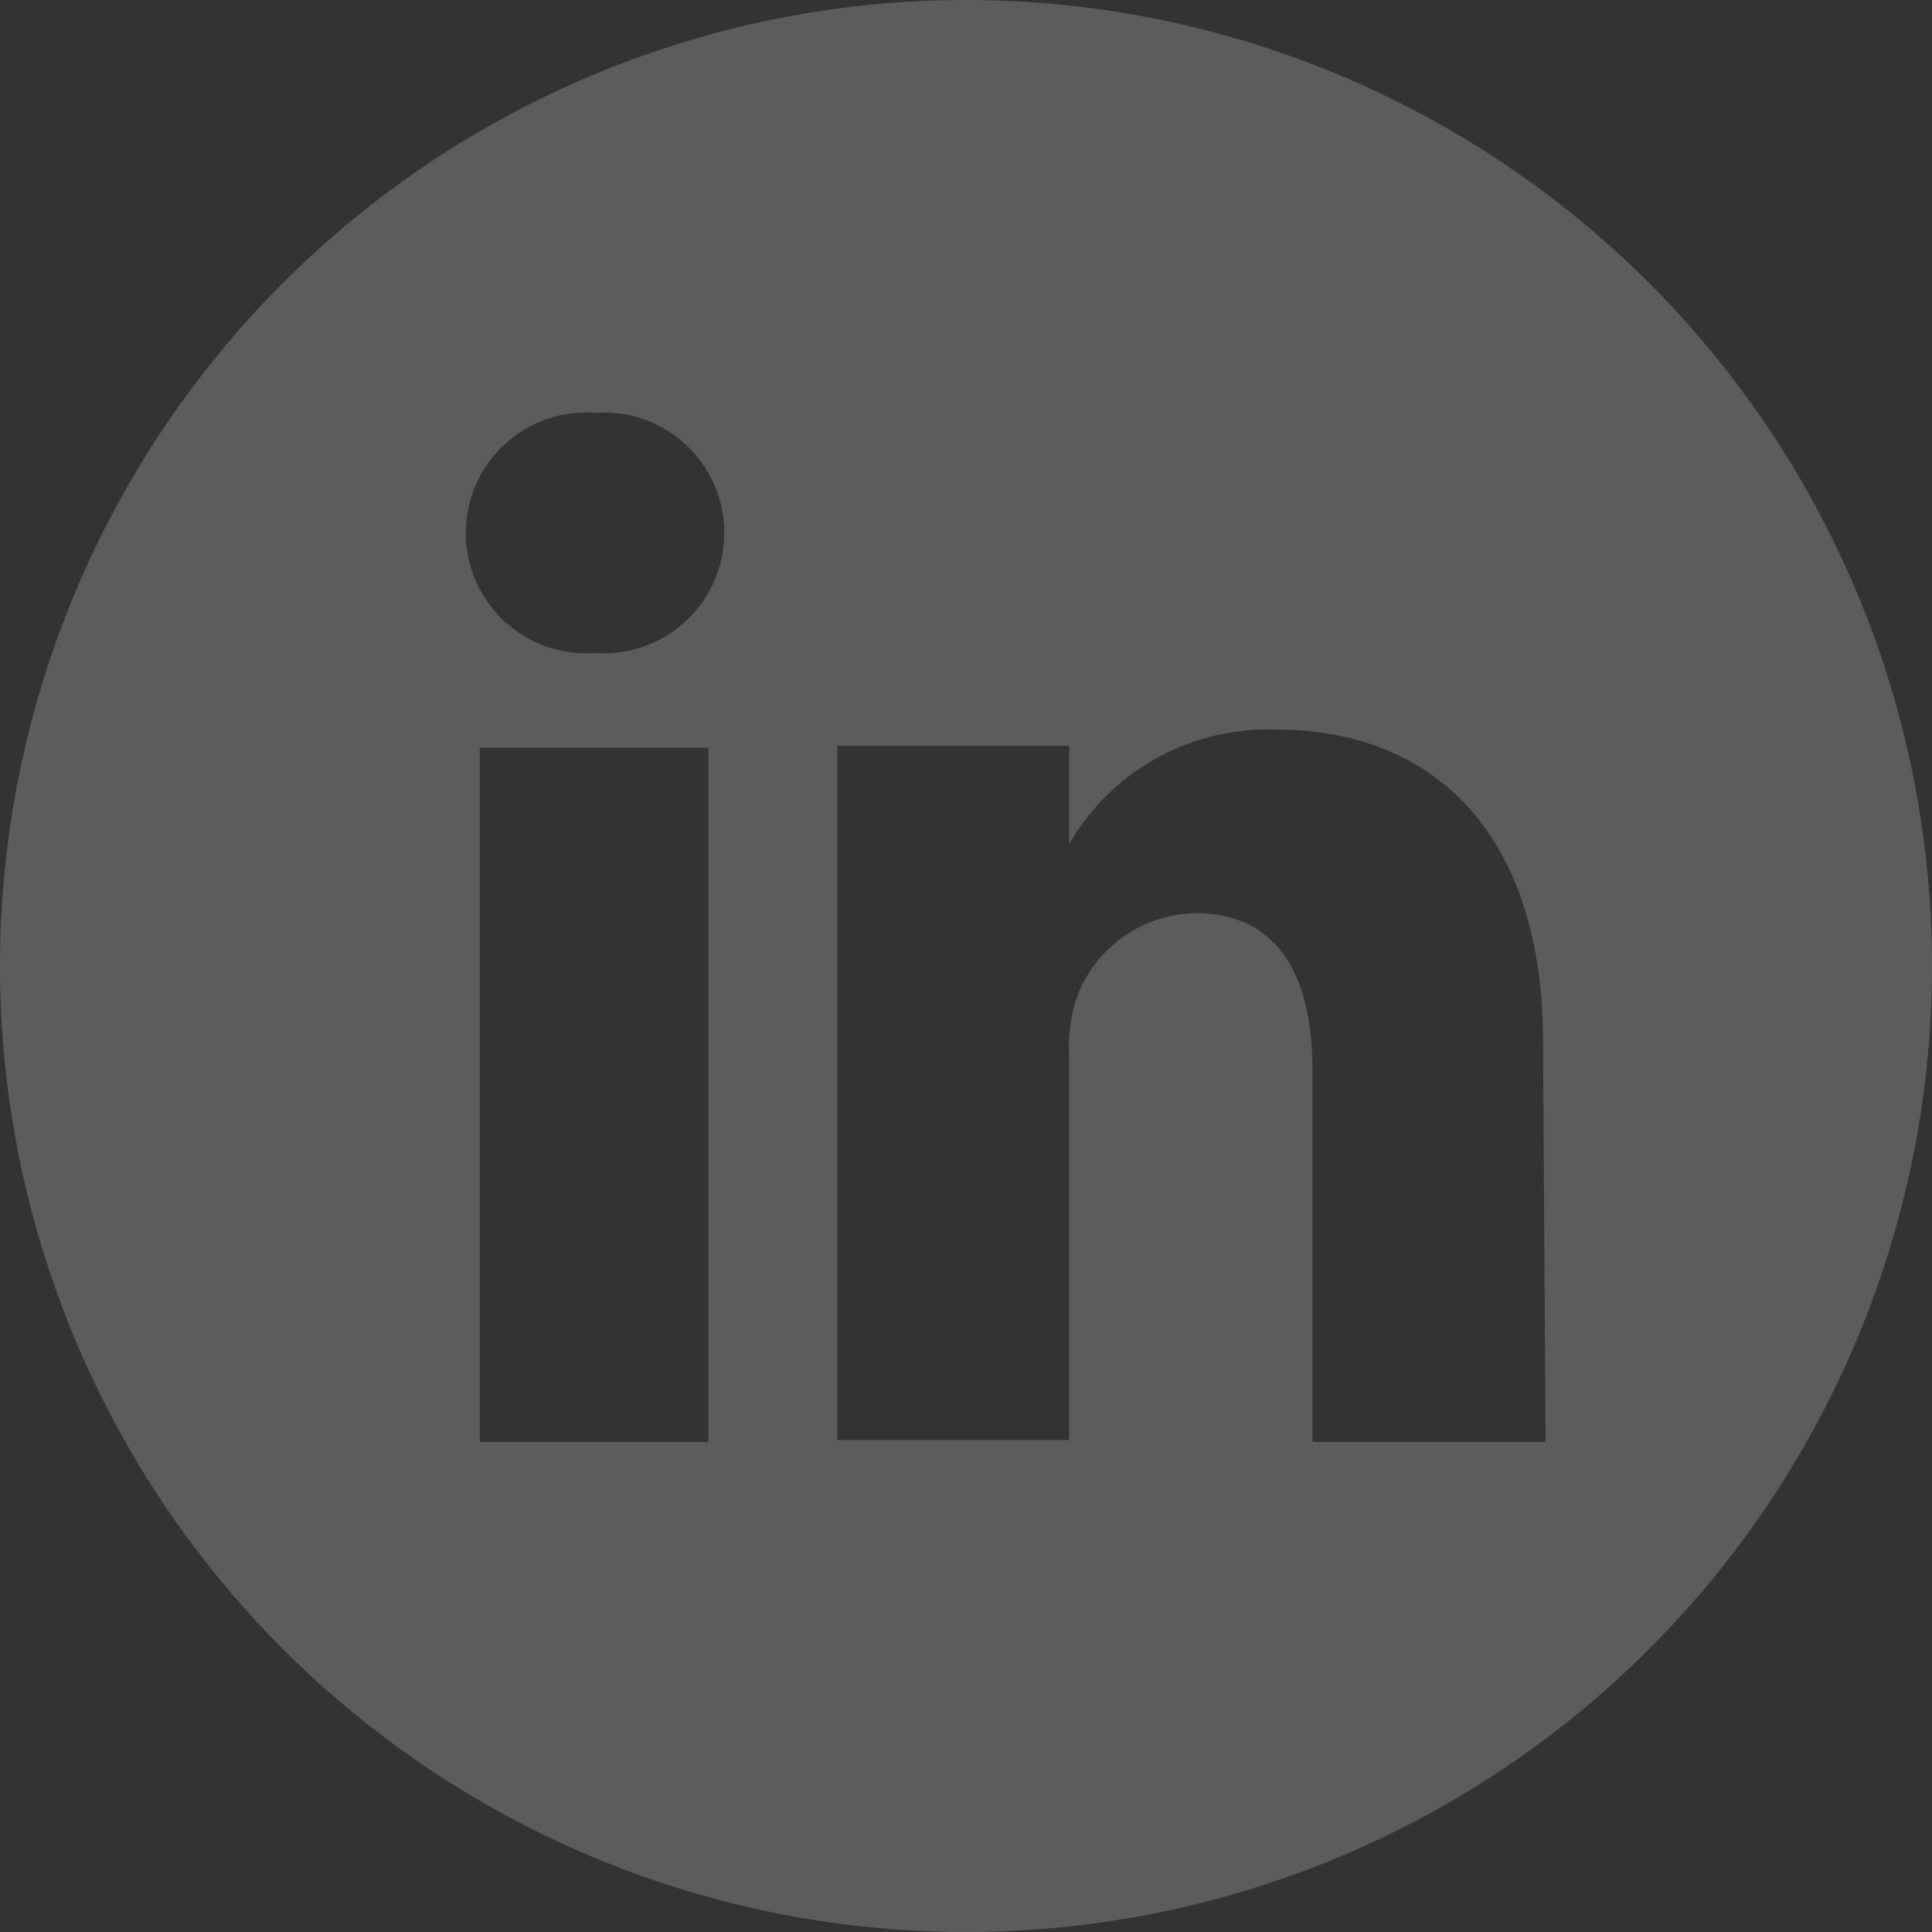 <svg xmlns="http://www.w3.org/2000/svg" viewBox="0 0 30 30"><rect x="0" y="0" width="30" height="30" fill="#333333" stroke="none"/><defs><style>.cls-1{opacity:0.2;}.cls-2{fill:#fff;}</style></defs><title>Asset 1</title><g id="Layer_2" data-name="Layer 2"><g id="Capa_1" data-name="Capa 1"><g class="cls-1"><path class="cls-2" d="M16.6,13.17v0l0,0Z"/><path class="cls-2" d="M15,0A15,15,0,1,0,30,15,15,15,0,0,0,15,0ZM11,22.39H7.45V11.61H11ZM9.24,10.14h0a1.87,1.87,0,1,1,0-3.73,1.87,1.87,0,1,1,0,3.73ZM24,22.39H20.38V16.62c0-1.45-.52-2.44-1.82-2.44a2,2,0,0,0-1.84,1.31,2.45,2.45,0,0,0-.12.87v6H13s0-9.77,0-10.78H16.6v1.53a3.56,3.56,0,0,1,3.23-1.78c2.36,0,4.13,1.54,4.13,4.85Z"/></g></g></g></svg>